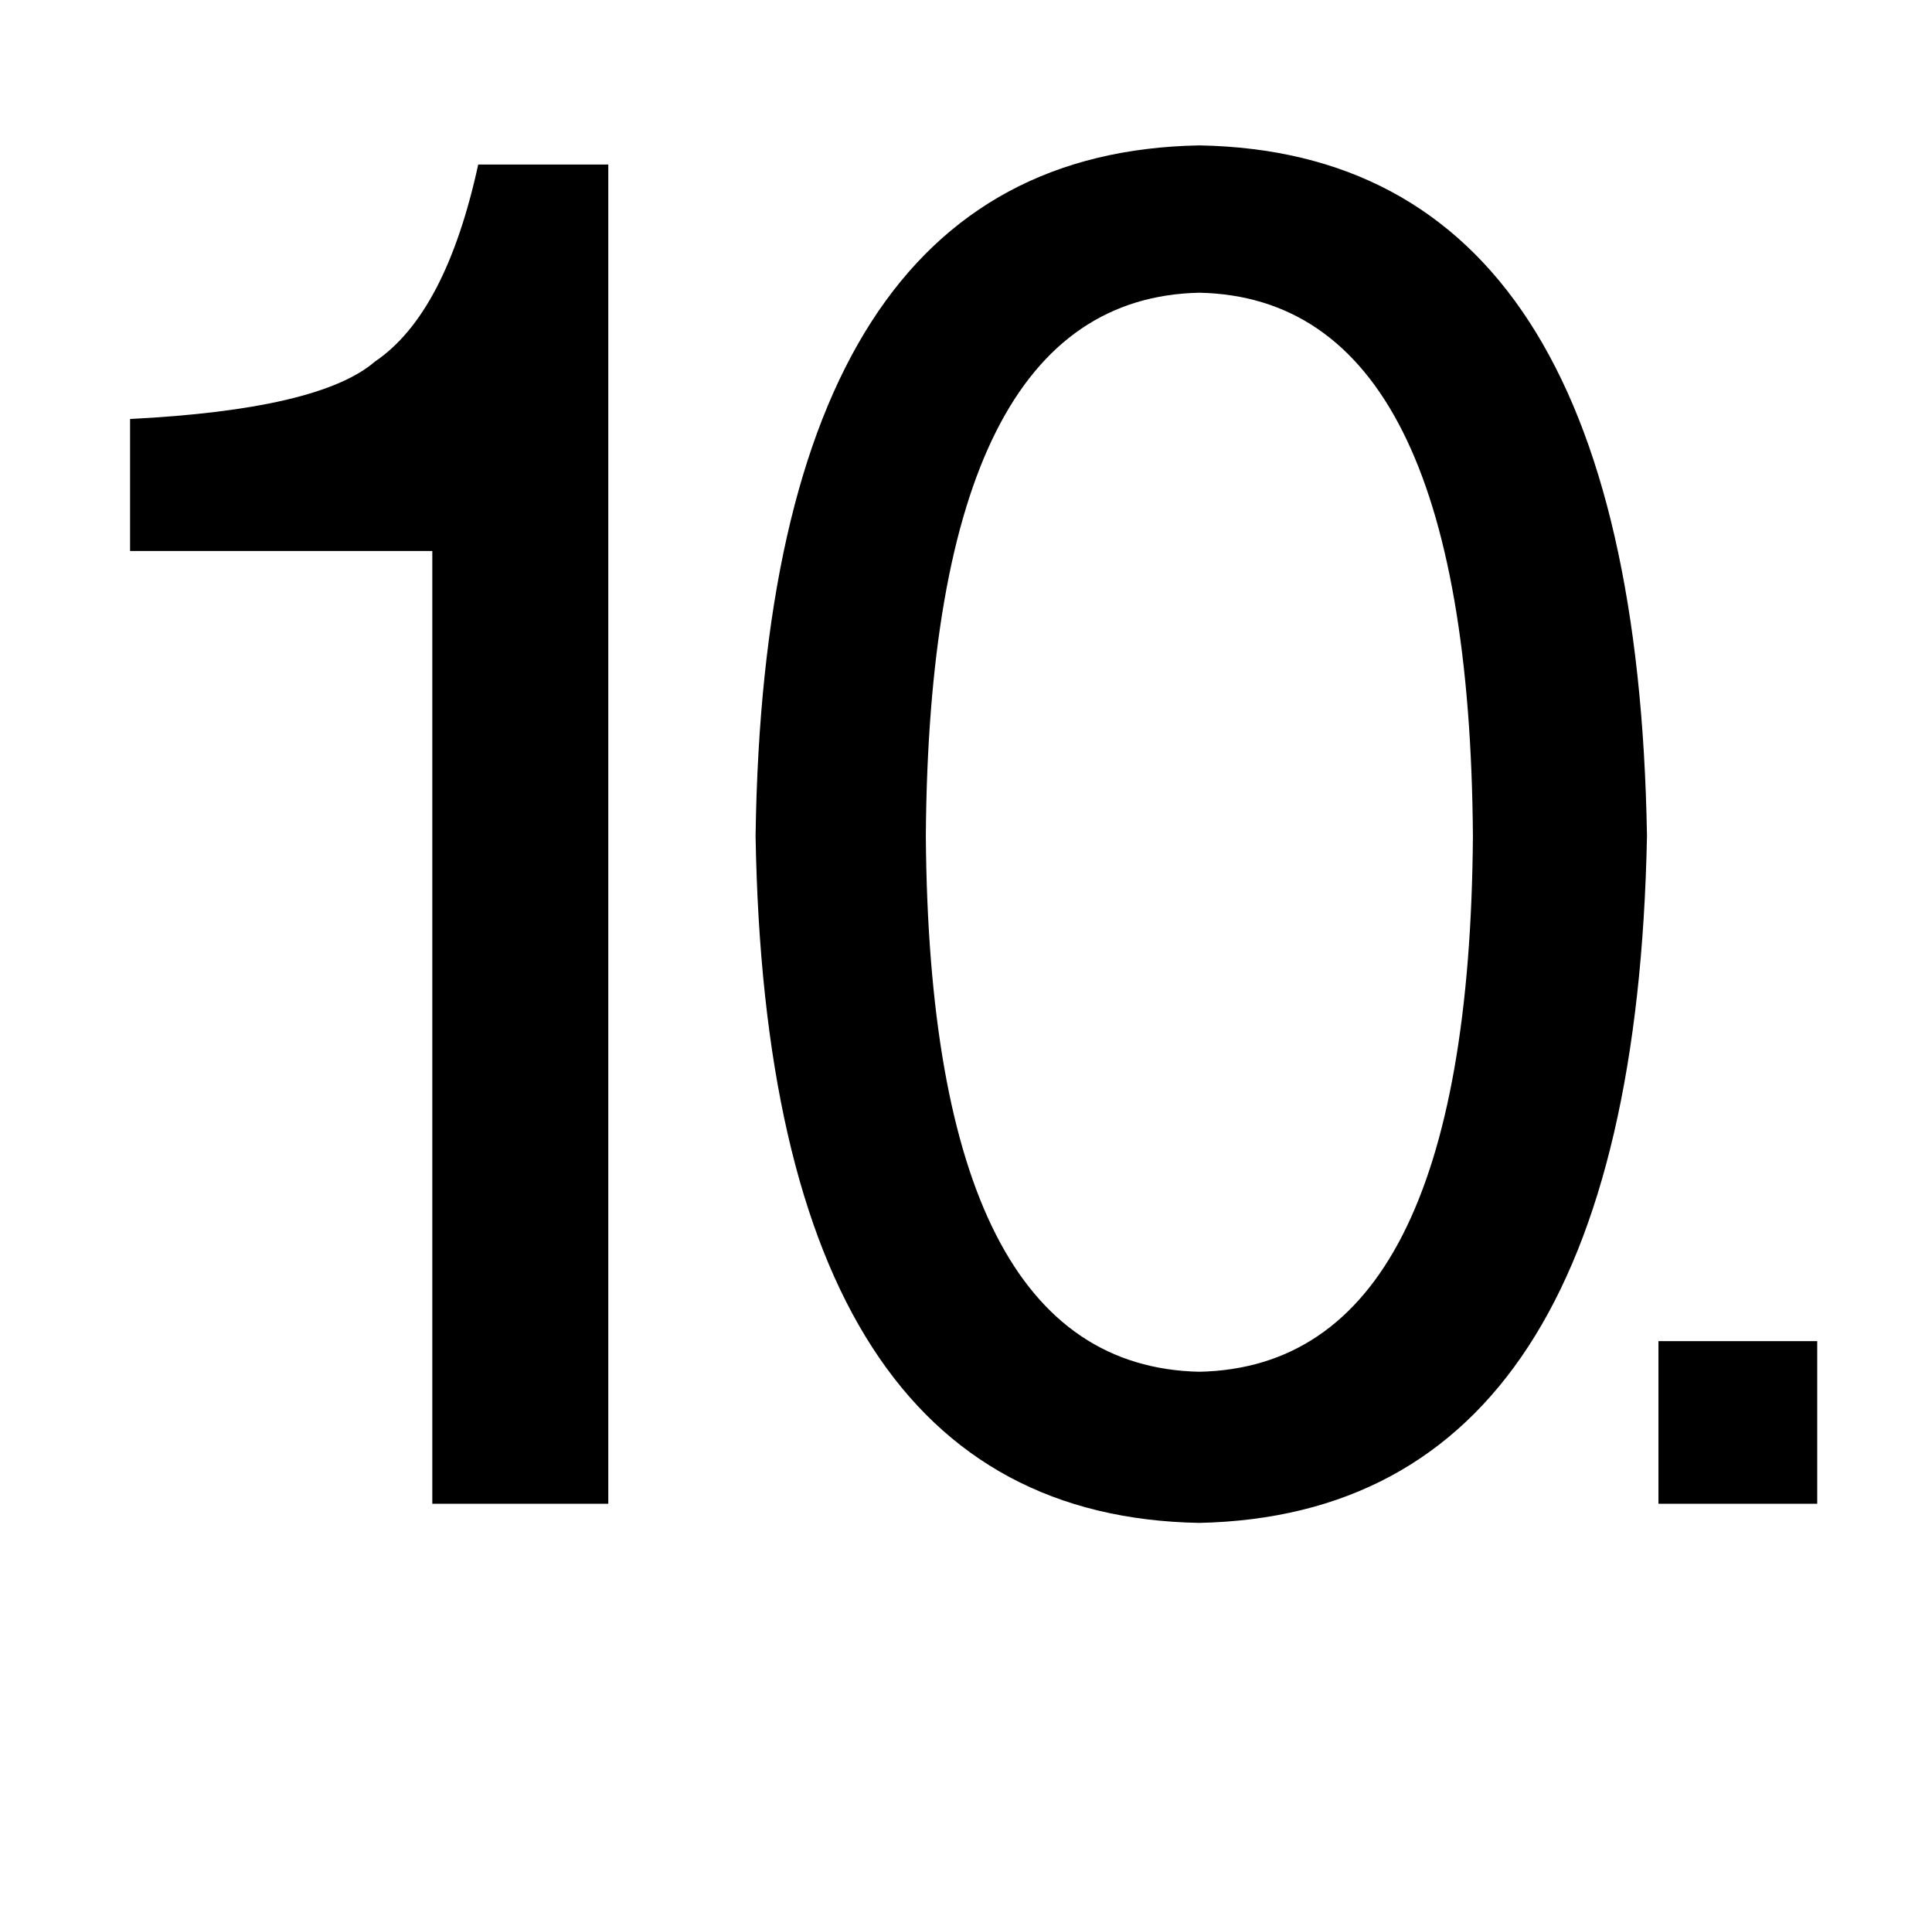 <?xml version="1.0" standalone="no"?>
<!DOCTYPE svg PUBLIC "-//W3C//DTD SVG 1.1//EN" "http://www.w3.org/Graphics/SVG/1.1/DTD/svg11.dtd" >
<svg xmlns="http://www.w3.org/2000/svg" xmlns:xlink="http://www.w3.org/1999/xlink" version="1.1" viewBox="-10 0 1010 1000">
   <path fill="currentColor"
d="M308 86v700h-92v-498h-158v-69q99 -5 128 -30q37 -25 54 -103h68zM760 437q-2 -281 -143 -284q-141 3 -143 284q2 277 143 280q141 -3 143 -280zM851 437q-7 354 -234 359q-226 -4 -232 -359q5 -357 232 -361q228 4 234 361zM940 701v85h-83v-85h83z" />
</svg>
